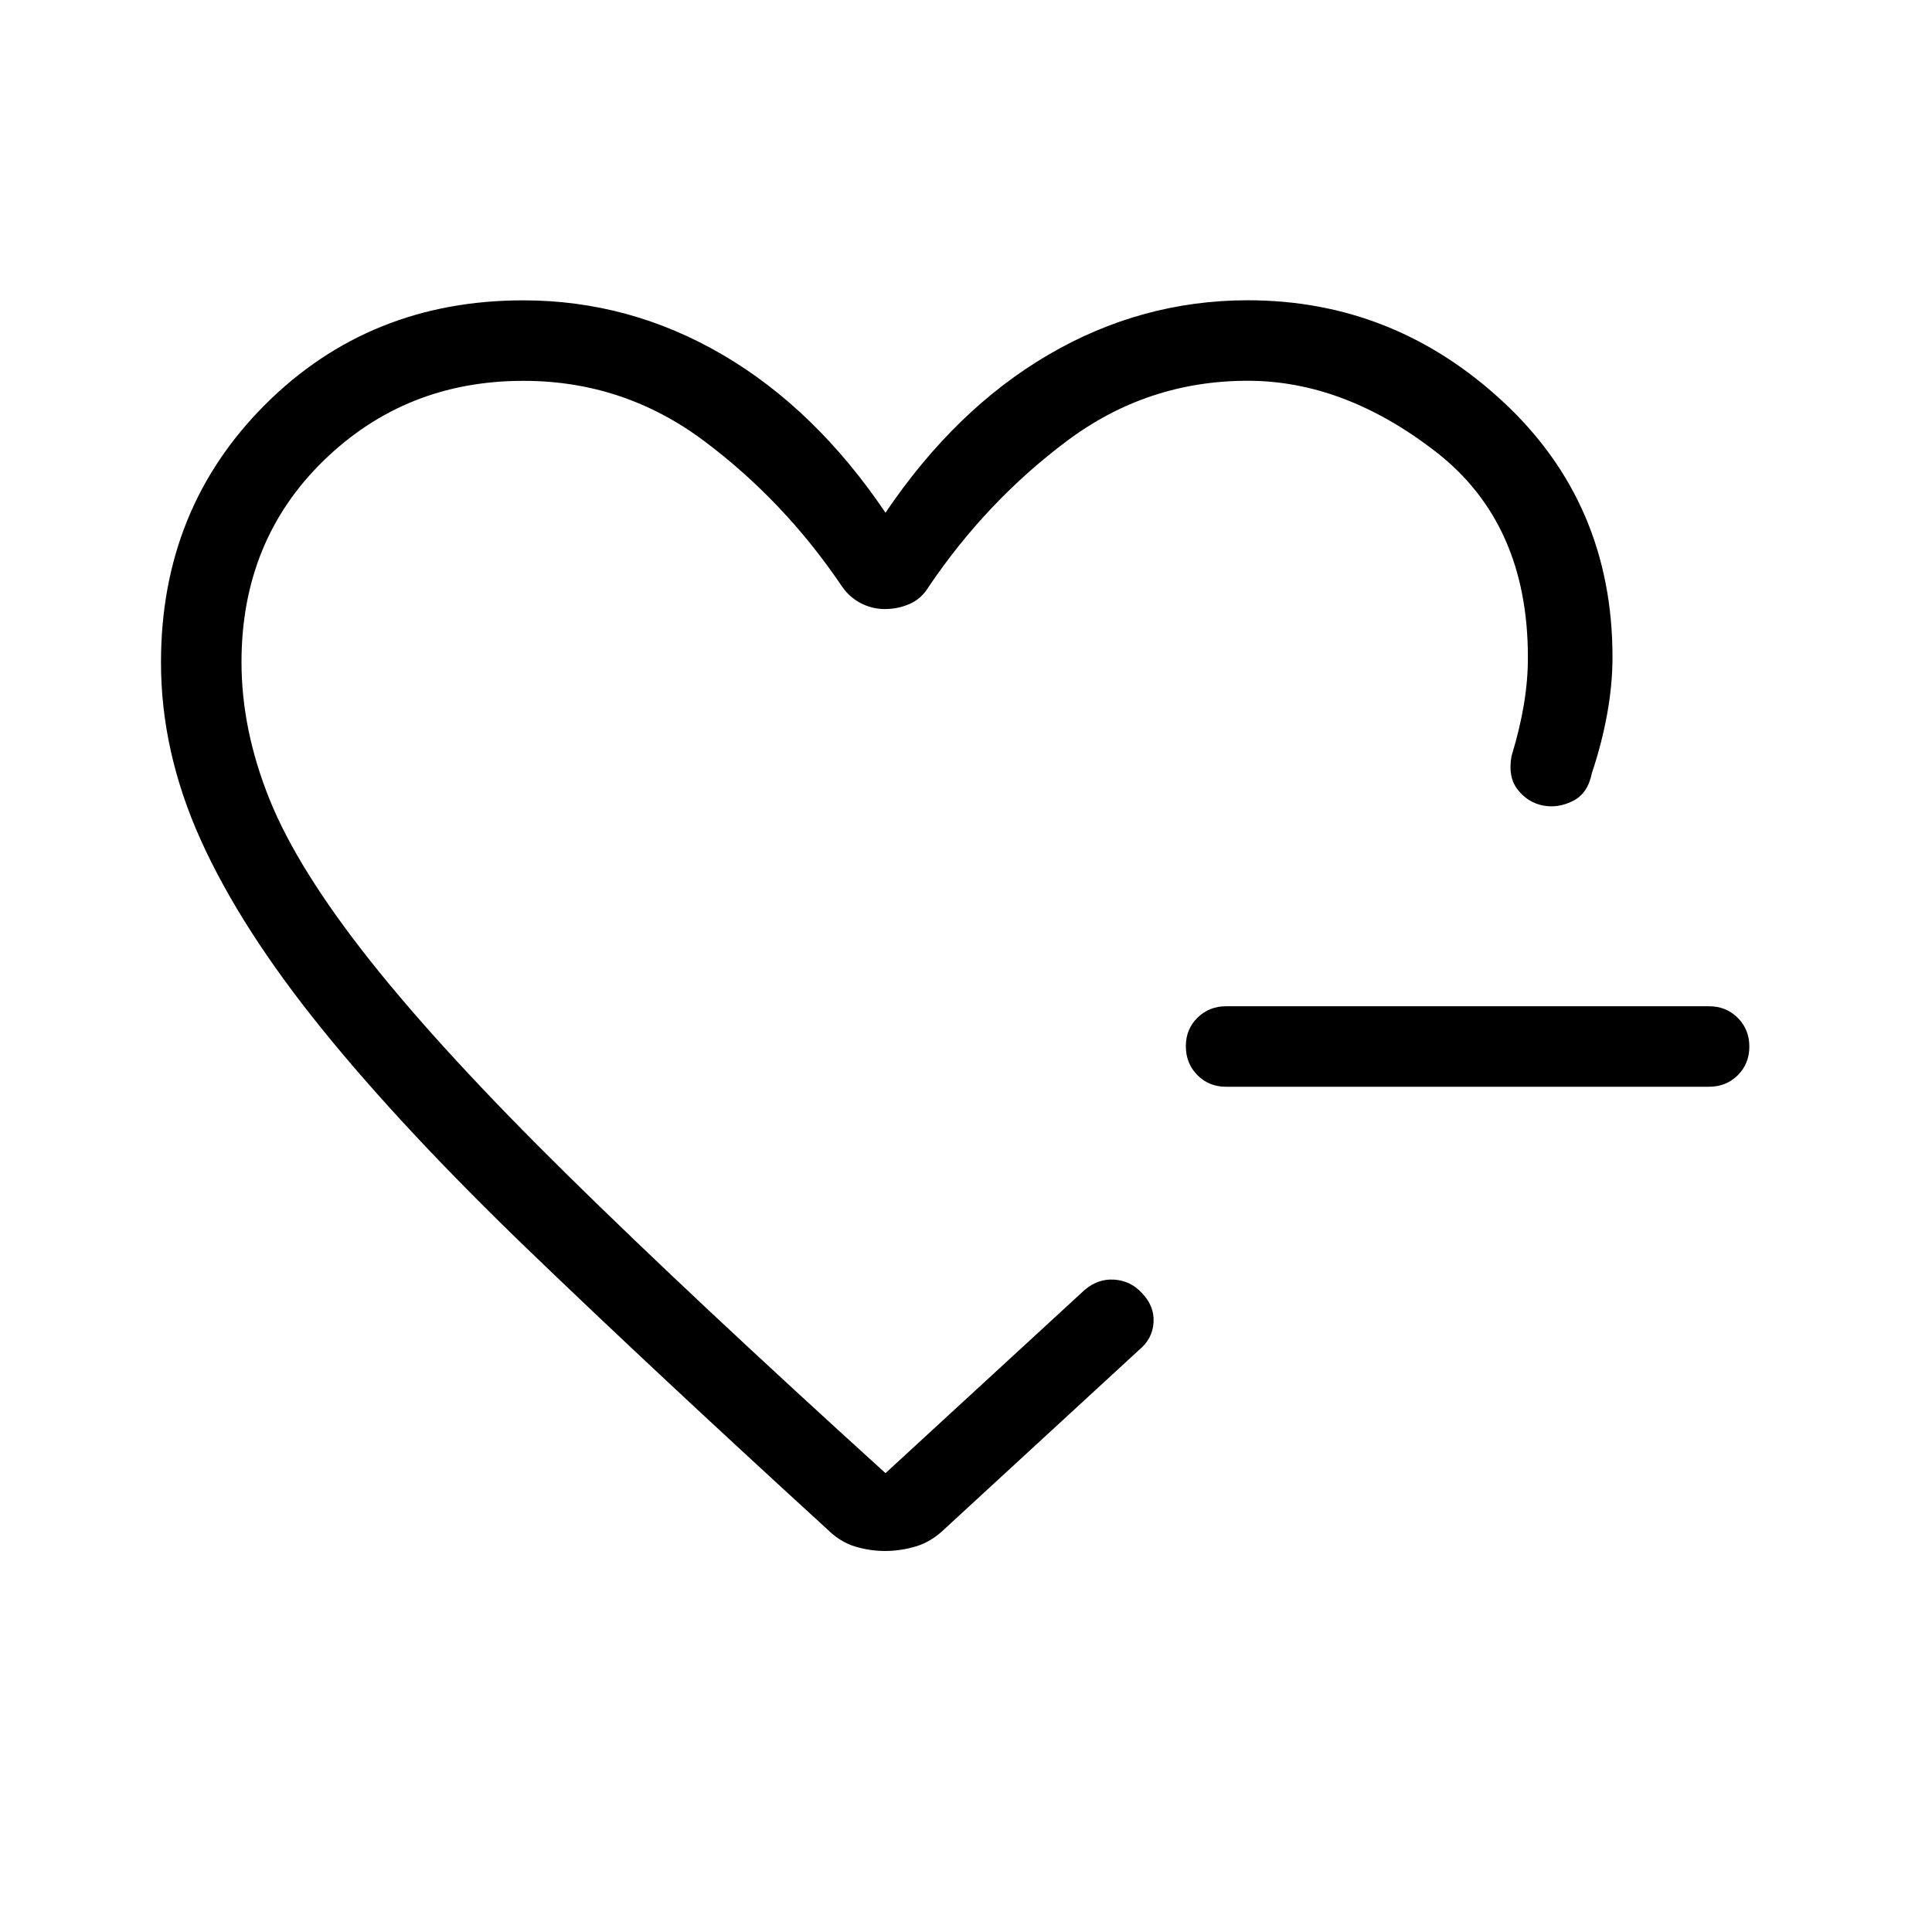<svg xmlns="http://www.w3.org/2000/svg" xmlns:xlink="http://www.w3.org/1999/xlink" width="24" height="24" viewBox="0 0 24 24"><path fill="currentColor" d="M15.23 13.5q-.212 0-.355-.144t-.144-.357t.144-.356t.356-.143h6q.212 0 .356.144t.144.357t-.144.356t-.356.143zM2 8.225q0-1.908 1.296-3.201T6.5 3.731q1.32 0 2.475.675T11 6.369q.87-1.288 2.025-1.963T15.5 3.73q1.814 0 3.172 1.261q1.359 1.262 1.359 3.171q0 .343-.067.711t-.189.73q-.05.254-.236.347t-.373.056t-.312-.196t-.077-.419q.102-.333.153-.638t.05-.59q0-1.662-1.14-2.548q-1.14-.885-2.34-.885q-1.246 0-2.244.746t-1.718 1.811q-.09.15-.235.214t-.308.065q-.162 0-.304-.074q-.141-.075-.23-.205q-.719-1.065-1.717-1.811T6.5 4.731q-1.464 0-2.482.993T3 8.225q0 .842.35 1.709t1.25 2.002t2.45 2.661T11 18.3l2.475-2.277q.166-.14.365-.127q.2.013.337.158q.165.165.153.372t-.184.347l-2.417 2.225q-.16.154-.351.212q-.192.057-.383.057t-.378-.057q-.186-.058-.346-.218q-2.125-1.942-3.69-3.448t-2.577-2.756t-1.509-2.351T2 8.225"/></svg>